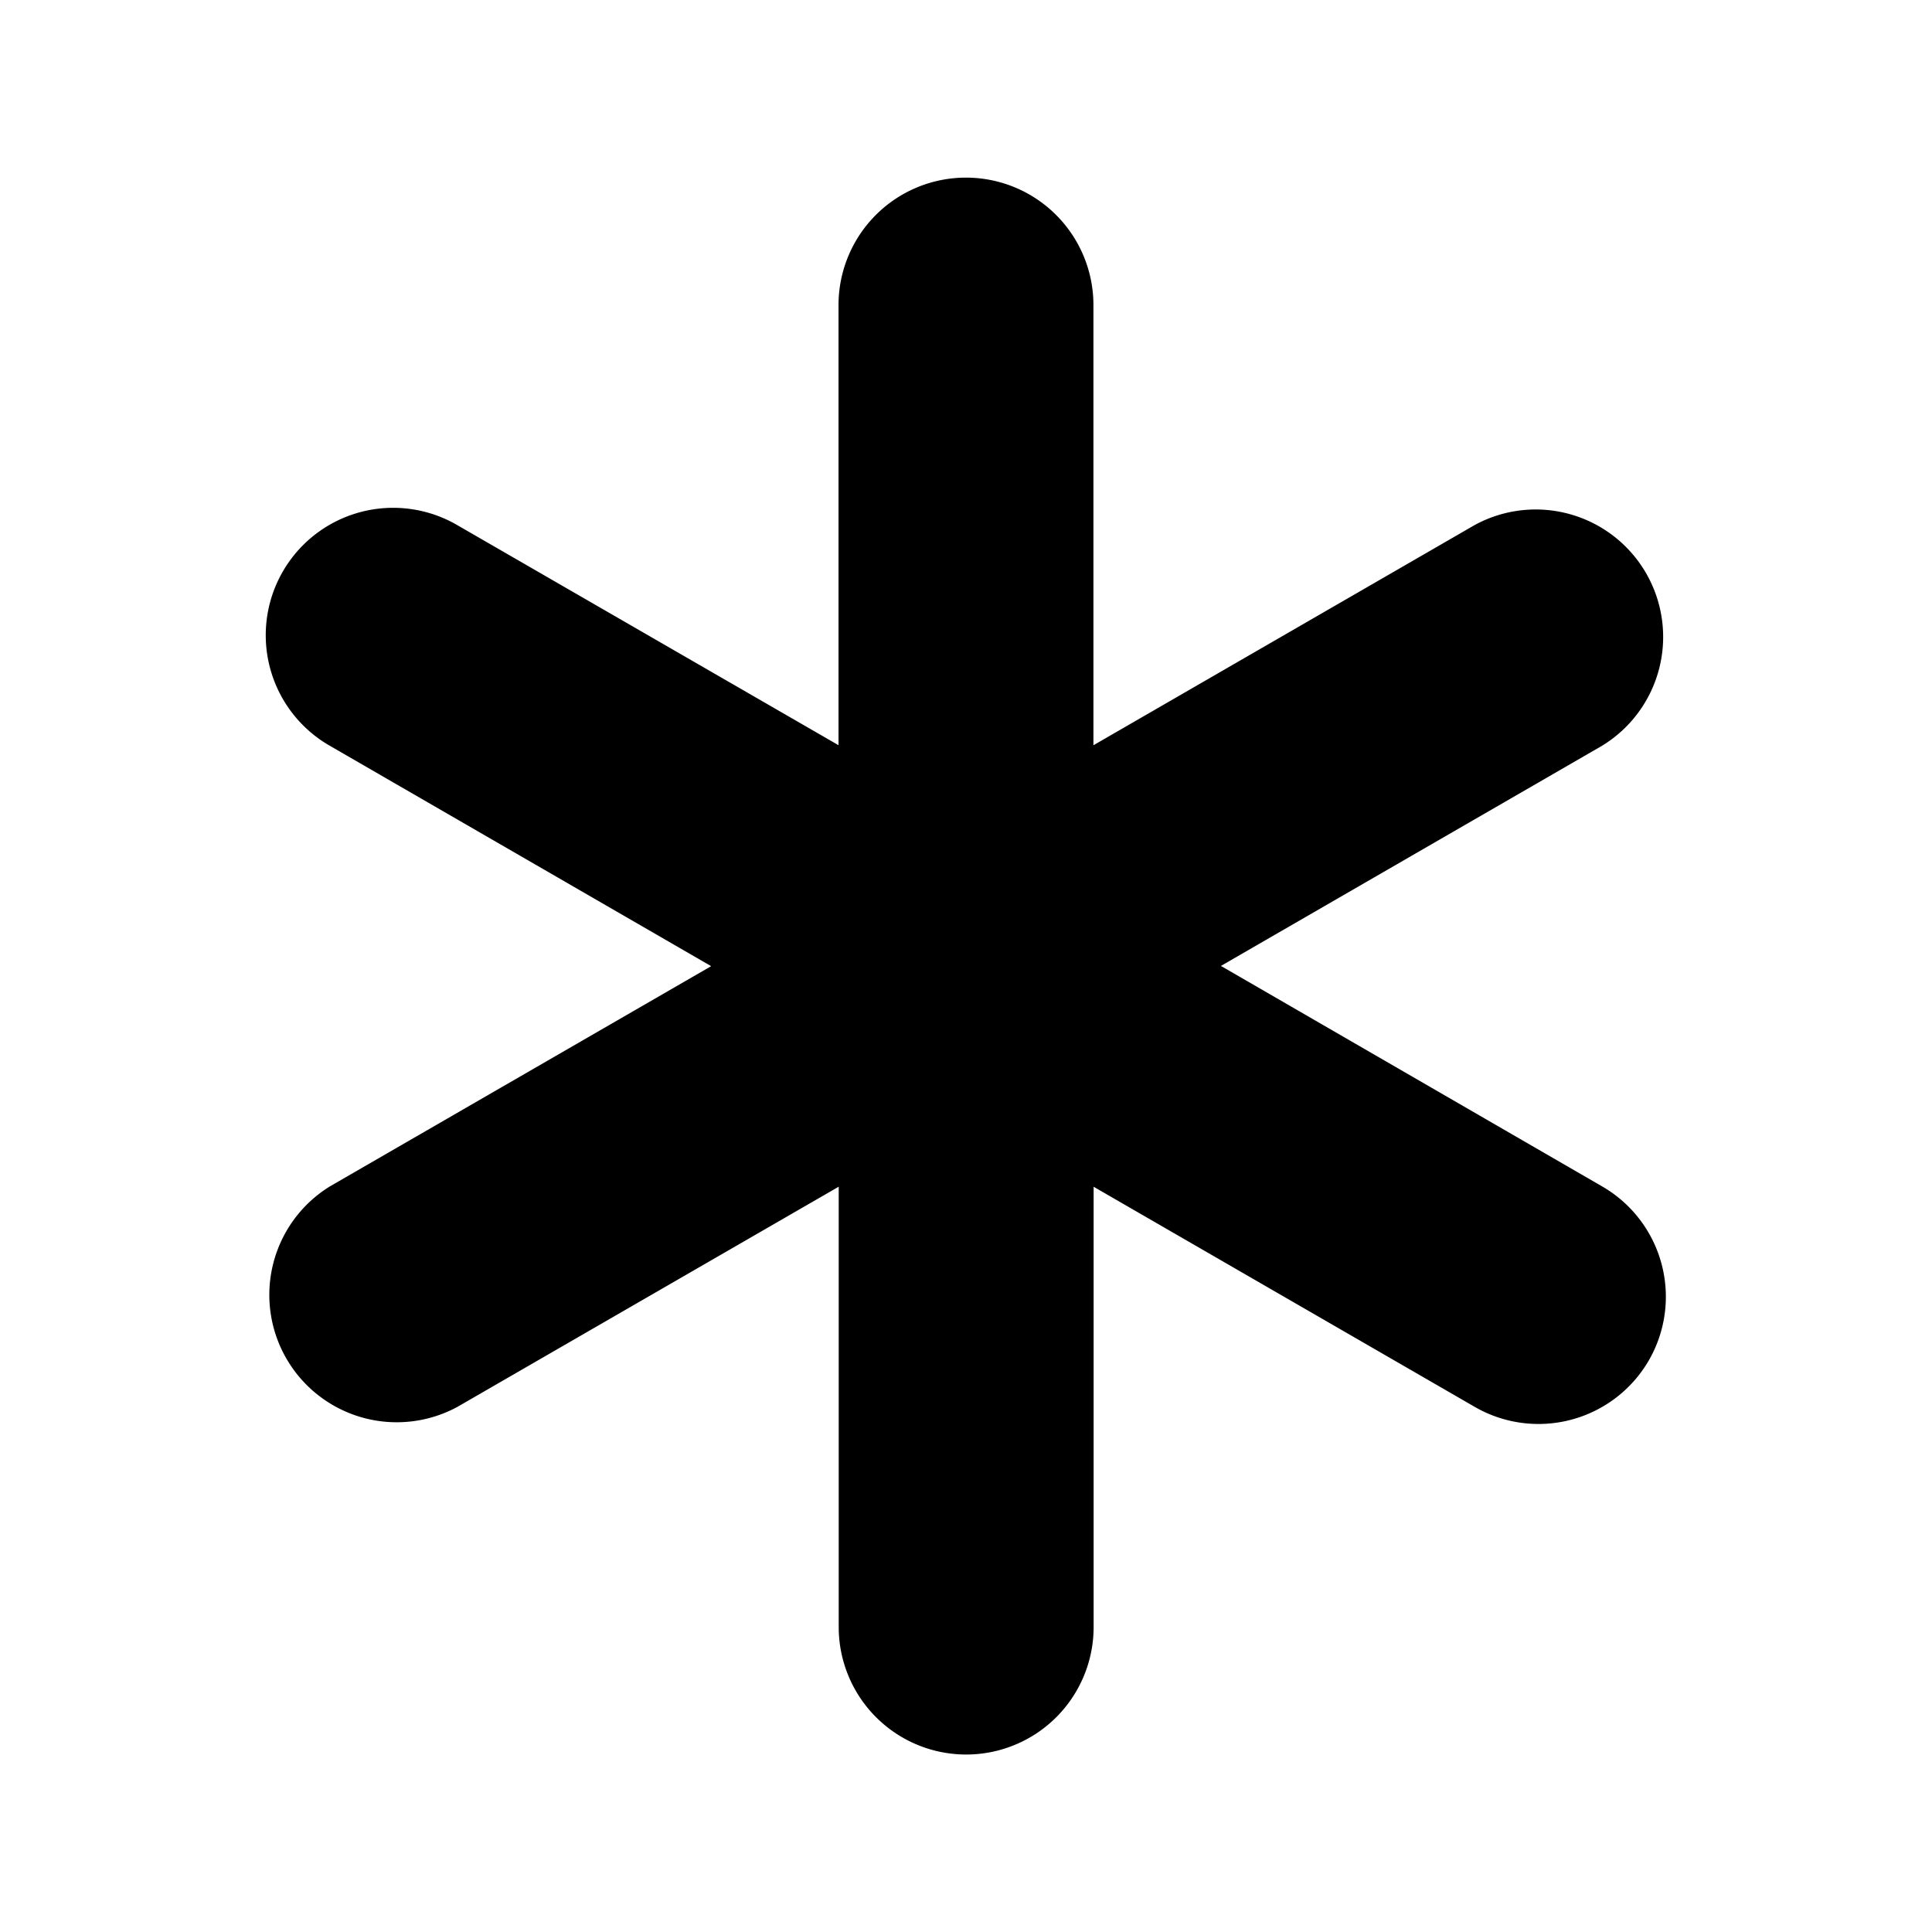 <svg id="Capa_1" data-name="Capa 1" xmlns="http://www.w3.org/2000/svg" viewBox="0 0 398.97 398.97"><title>skillsicon</title><path d="M340.51,280.9a26.33,26.33,0,0,1-35.95,9.64l-78.72-45.47V336a26.32,26.32,0,1,1-52.64,0V245.06L94.44,290.54A26.31,26.31,0,0,1,68.12,245l78.74-45.48L68.1,154a26.31,26.31,0,1,1,26.31-45.57l78.75,45.46V63a26.32,26.32,0,0,1,52.64,0V153.9l78.72-45.47A26.32,26.32,0,0,1,330.84,154l-78.71,45.47L330.85,245A26.31,26.31,0,0,1,340.51,280.9Z"/></svg>